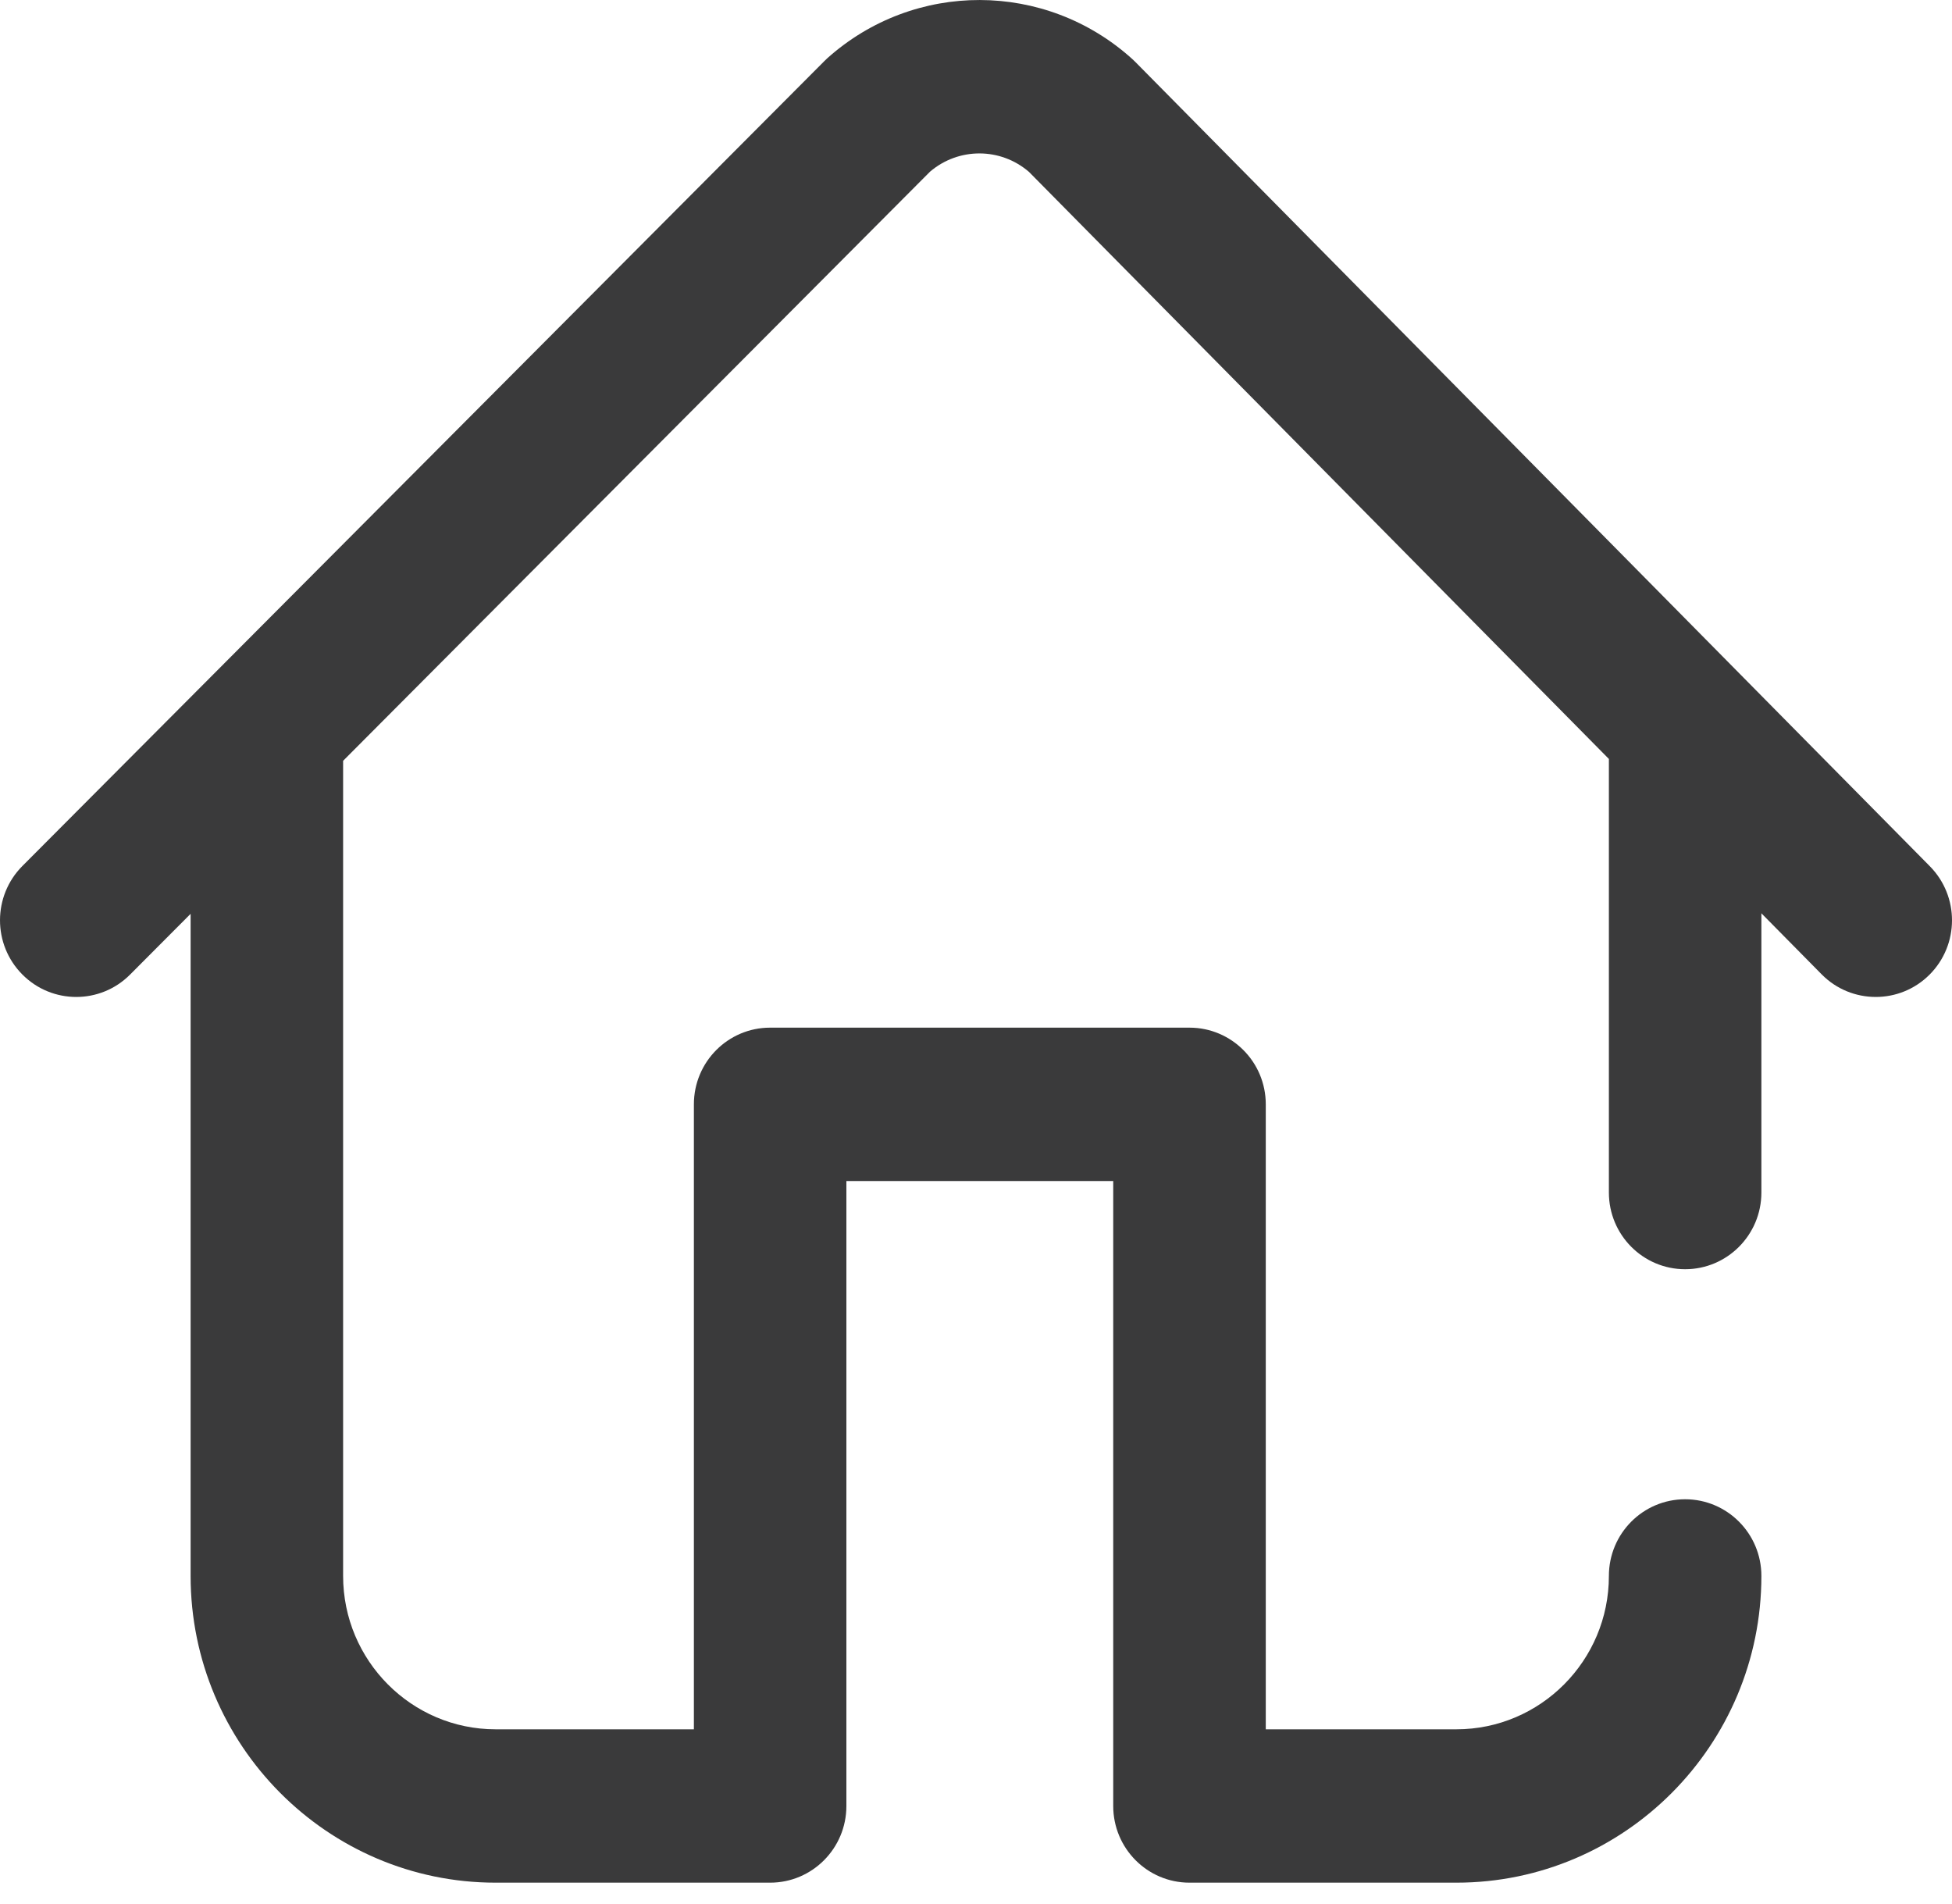 <svg width="40" height="39" viewBox="0 0 40 39" fill="none" xmlns="http://www.w3.org/2000/svg">
<path d="M39.546 17.747L23.265 1.269C23.245 1.248 23.223 1.227 23.201 1.208C21.423 -0.397 18.737 -0.403 16.952 1.194C16.93 1.214 16.909 1.235 16.888 1.256L0.459 17.742C-0.152 18.355 -0.153 19.35 0.457 19.964C1.066 20.578 2.056 20.579 2.666 19.966L3.906 18.722V32.287C3.906 35.752 6.71 38.571 10.156 38.571H15.781C16.644 38.571 17.344 37.868 17.344 37V24.196H22.812V37C22.812 37.868 23.512 38.571 24.375 38.571H29.844C33.29 38.571 36.094 35.752 36.094 32.287C36.094 31.419 35.394 30.716 34.531 30.716C33.668 30.716 32.969 31.419 32.969 32.287C32.969 34.02 31.567 35.429 29.844 35.429H25.938V22.625C25.938 21.757 25.238 21.054 24.375 21.054H15.781C14.918 21.054 14.219 21.757 14.219 22.625V35.429H10.156C8.433 35.429 7.031 34.02 7.031 32.287V15.634C7.031 15.618 7.031 15.602 7.031 15.587L19.058 3.517C19.644 3.017 20.502 3.019 21.085 3.521L32.969 15.549V24.432C32.969 25.299 33.668 26.003 34.531 26.003C35.394 26.003 36.094 25.299 36.094 24.432V18.711L37.329 19.962C37.634 20.271 38.036 20.425 38.438 20.425C38.836 20.425 39.234 20.273 39.539 19.969C40.151 19.357 40.154 18.363 39.546 17.747Z" fill="#3A3A3B"/>
</svg>
